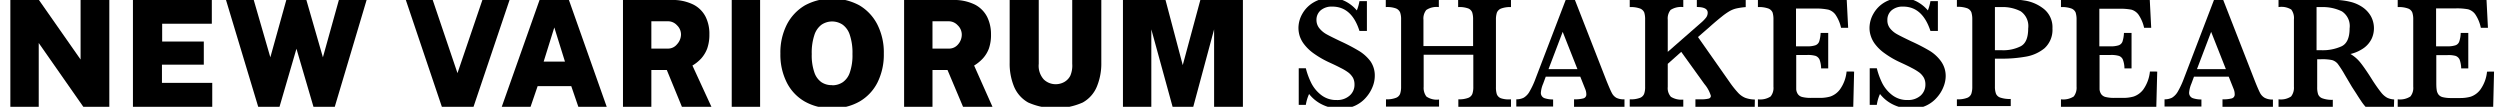 <svg xmlns="http://www.w3.org/2000/svg" viewBox="0 0 352.42 15.06"><g id="Layer_11" data-name="Layer 11"><path d="M11.36,0h4.05V15.06H11.75l-6.29-9v9h-4V0H5.49l5.87,8.39Z"/><path d="M18.74,15.06V0H29.86l0,3.35h-7v2.5h5.87V9.12h-5.9v2.56h7.09v3.38Z"/><path d="M51.68,0,47.19,15.06h-3l-2.4-8.19-2.39,8.19h-3L31.86,0h3.91l2.34,8.08L40.36,0h2.83l2.33,8.08L47.77,0Z"/><path d="M71.83,0,66.75,15.06H62.29L57.21,0H61l3.49,10.31L68,0Z"/><path d="M70.73,15.06,76.06,0H80.2l5.33,15.06h-4l-1-2.92H75.79l-1,2.92Zm5.91-6.38h3L78.14,3.87Z"/><path d="M100.29,15.06H96.13L94,9.87H91.82v5.19h-4V0H94.6a6.59,6.59,0,0,1,3.15.65,3.93,3.93,0,0,1,1.73,1.74A5.36,5.36,0,0,1,100,4.85a5.8,5.8,0,0,1-.31,2,4.49,4.49,0,0,1-.84,1.39,5.5,5.5,0,0,1-1.24,1ZM94.14,6.85a1.62,1.62,0,0,0,1.3-.61A2.08,2.08,0,0,0,96,4.89a1.79,1.79,0,0,0-.57-1.33A1.7,1.7,0,0,0,94.14,3H91.82V6.85Z"/><path d="M103.15,0h4V15.06h-4Z"/><path d="M117.32,15.26a7.54,7.54,0,0,1-3.88-.95,6.42,6.42,0,0,1-2.53-2.68,8.69,8.69,0,0,1-.9-4.07,8.7,8.7,0,0,1,.91-4.1A6.69,6.69,0,0,1,113.48.75a8.12,8.12,0,0,1,7.66,0,6.64,6.64,0,0,1,2.54,2.71,8.7,8.7,0,0,1,.91,4.1,8.8,8.8,0,0,1-.89,4.06,6.45,6.45,0,0,1-2.53,2.69A7.45,7.45,0,0,1,117.32,15.26Zm0-3.24a2.6,2.6,0,0,0,1.48-.43,2.68,2.68,0,0,0,1-1.38,7.33,7.33,0,0,0,.37-2.59,7.85,7.85,0,0,0-.37-2.68,2.84,2.84,0,0,0-1-1.45,2.66,2.66,0,0,0-3,0,2.91,2.91,0,0,0-1,1.45,7.85,7.85,0,0,0-.37,2.68,7.33,7.33,0,0,0,.37,2.59,2.74,2.74,0,0,0,1,1.38A2.57,2.57,0,0,0,117.32,12Z"/><path d="M139.91,15.06h-4.15l-2.19-5.19h-2.12v5.19h-4V0h6.83a6.65,6.65,0,0,1,3.15.65,4,4,0,0,1,1.73,1.74,5.49,5.49,0,0,1,.54,2.46,5.81,5.81,0,0,1-.3,2,4.33,4.33,0,0,1-.85,1.39,5.67,5.67,0,0,1-1.23,1Zm-6.14-8.21a1.63,1.63,0,0,0,1.3-.61,2.07,2.07,0,0,0,.51-1.35A1.81,1.81,0,0,0,135,3.56,1.72,1.72,0,0,0,133.77,3h-2.32V6.85Z"/><path d="M155.25,8.83a8.5,8.5,0,0,1-.62,3.36,4.55,4.55,0,0,1-2,2.26,9.53,9.53,0,0,1-7.69,0,4.61,4.61,0,0,1-2-2.26,8.5,8.5,0,0,1-.61-3.36V0h4.1V9a2.86,2.86,0,0,0,.72,2.21,2.4,2.4,0,0,0,1.67.66,2.47,2.47,0,0,0,1.17-.29,2.12,2.12,0,0,0,.89-.91A3.61,3.61,0,0,0,151.15,9V0h4.1Z"/><path d="M158.3,15.06V0h6l2.43,9.18L169.21,0h6V15.06h-4.06V4.14l-2.94,10.92H165.3l-3-10.92V15.06Z"/><path d="M193.8,10.73a4.11,4.11,0,0,1-.3,1.48,5.11,5.11,0,0,1-.91,1.5,4.52,4.52,0,0,1-1.53,1.17,4.85,4.85,0,0,1-2.14.45,5.81,5.81,0,0,1-2.38-.52,5.27,5.27,0,0,1-2-1.56,6.09,6.09,0,0,0-.46,1.53h-1V9.62h1a10.43,10.43,0,0,0,.77,2.09,5,5,0,0,0,1.39,1.68,3.43,3.43,0,0,0,2.19.71,2.61,2.61,0,0,0,1.82-.62,2,2,0,0,0,.69-1.57,2,2,0,0,0-.21-.94,2.59,2.59,0,0,0-.62-.72A6.83,6.83,0,0,0,189,9.58c-.47-.25-1-.5-1.59-.77a13.29,13.29,0,0,1-2.25-1.3,6.21,6.21,0,0,1-1.32-1.27,3.9,3.9,0,0,1-.63-1.18,3.9,3.9,0,0,1-.17-1.12,4.05,4.05,0,0,1,.55-2A4.3,4.3,0,0,1,185.19.33a4.63,4.63,0,0,1,2.43-.63,4.57,4.57,0,0,1,2,.47,5.2,5.2,0,0,1,1.65,1.3,6.29,6.29,0,0,0,.37-1.31h1.05v4.2h-1.05Q190.55.92,187.79.93a2.38,2.38,0,0,0-1.61.52,1.75,1.75,0,0,0-.6,1.37A1.83,1.83,0,0,0,186,4a3.44,3.44,0,0,0,1,.83c.41.23,1.08.56,2,1a26.43,26.43,0,0,1,2.61,1.37,5.79,5.79,0,0,1,1.59,1.45A3.52,3.52,0,0,1,193.8,10.73Z"/><path d="M213,15.06h-7.42V14a3.59,3.59,0,0,0,1.38-.2,1,1,0,0,0,.6-.58,3,3,0,0,0,.13-1V7.72h-7v4.53a2,2,0,0,0,.39,1.36,2.55,2.55,0,0,0,1.78.42v1h-7.48V14a3.56,3.56,0,0,0,1.38-.2,1,1,0,0,0,.61-.57,3.06,3.06,0,0,0,.14-1V2.77a2.93,2.93,0,0,0-.13-1,1.08,1.08,0,0,0-.59-.58A3.56,3.56,0,0,0,195.35,1V0h7.48V1a2.6,2.6,0,0,0-1.77.41,1.92,1.92,0,0,0-.4,1.37V6.49h7V2.77a3.25,3.25,0,0,0-.12-1A1,1,0,0,0,207,1.2,3.6,3.6,0,0,0,205.55,1V0H213V1a3.6,3.6,0,0,0-1.41.21,1.06,1.06,0,0,0-.58.58,3.2,3.2,0,0,0-.13,1v9.48a3.26,3.26,0,0,0,.12,1,1,1,0,0,0,.58.58A3.48,3.48,0,0,0,213,14Z"/><path d="M229,15.06h-7.11V14a4.6,4.6,0,0,0,1.31-.13.56.56,0,0,0,.42-.6,1.88,1.88,0,0,0-.14-.68l-.71-1.78H217.9l-.37,1a3.8,3.8,0,0,0-.31,1.19.78.78,0,0,0,.51.84,3.71,3.71,0,0,0,1.21.18v1h-5.19V14a2.26,2.26,0,0,0,1.05-.23,2.33,2.33,0,0,0,.83-.89,11.35,11.35,0,0,0,.85-1.84L220.83-.32h1.06l4.59,11.75c.34.83.58,1.39.74,1.68a1.62,1.62,0,0,0,.64.68A2.33,2.33,0,0,0,229,14Zm-6.63-5.31-2.08-5.26-2,5.26Z"/><path d="M247.36,15.06H239V14h.68a4.41,4.41,0,0,0,1.18-.1.4.4,0,0,0,.32-.38,4.57,4.57,0,0,0-.91-1.67L237,7.31,235.1,9v3.26a1.8,1.8,0,0,0,.45,1.39,2.79,2.79,0,0,0,1.74.39v1h-7.55V14a3.64,3.64,0,0,0,1.43-.2,1,1,0,0,0,.6-.57,2.75,2.75,0,0,0,.14-1V2.77a3.27,3.27,0,0,0-.12-1,1.05,1.05,0,0,0-.6-.57A3.79,3.79,0,0,0,229.74,1V0h7.55V1a2.72,2.72,0,0,0-1.79.4,1.91,1.91,0,0,0-.4,1.38V7.31l4.69-4.1a5.13,5.13,0,0,0,.71-.73,1.14,1.14,0,0,0,.23-.69c0-.53-.51-.8-1.53-.8V0h6.89V1a9.89,9.89,0,0,0-1.31.19,3.61,3.61,0,0,0-1,.4,8.63,8.63,0,0,0-1.05.74c-.38.3-1,.81-1.79,1.52l-1.58,1.37,4.45,6.34A13.56,13.56,0,0,0,245,13.06a2.85,2.85,0,0,0,1,.72,4.1,4.1,0,0,0,1.38.25Z"/><path d="M261.37,10.09l-.12,5H247.81V14a2.66,2.66,0,0,0,1.79-.4,1.91,1.91,0,0,0,.4-1.38V2.77a3.27,3.27,0,0,0-.12-1,1.05,1.05,0,0,0-.6-.57A3.87,3.87,0,0,0,247.81,1V0h12.52l.2,3.92h-1a5.28,5.28,0,0,0-.8-1.87,1.89,1.89,0,0,0-1-.69A8.65,8.65,0,0,0,256,1.2h-2.82V6.53h1.53a3.52,3.52,0,0,0,1.18-.14.89.89,0,0,0,.55-.52,4.62,4.62,0,0,0,.21-1.23h1.07v5h-1a3.6,3.6,0,0,0-.22-1.23,1,1,0,0,0-.56-.53,3.87,3.87,0,0,0-1.18-.13h-1.55v3.55c0,.59,0,1,0,1.3a1.41,1.41,0,0,0,.24.68,1.07,1.07,0,0,0,.63.4,5.08,5.08,0,0,0,1.26.12h1.21a5.36,5.36,0,0,0,1.46-.19,2.84,2.84,0,0,0,1.36-1,5.17,5.17,0,0,0,.94-2.53Z"/><path d="M274.28,10.73a4.11,4.11,0,0,1-.3,1.48,4.91,4.91,0,0,1-.91,1.5,4.52,4.52,0,0,1-1.53,1.17,4.77,4.77,0,0,1-2.13.45,5.86,5.86,0,0,1-2.39-.52,5.27,5.27,0,0,1-2-1.56,5.66,5.66,0,0,0-.45,1.53h-1V9.62h1a10.4,10.4,0,0,0,.76,2.09,5,5,0,0,0,1.39,1.68,3.45,3.45,0,0,0,2.2.71,2.64,2.64,0,0,0,1.82-.62,2.06,2.06,0,0,0,.68-1.57,2,2,0,0,0-.21-.94,2.55,2.55,0,0,0-.61-.72,7.49,7.49,0,0,0-1.1-.67c-.46-.25-1-.5-1.58-.77a12.54,12.54,0,0,1-2.25-1.3,6.05,6.05,0,0,1-1.33-1.27,3.85,3.85,0,0,1-.62-1.18,3.59,3.59,0,0,1-.18-1.12,4.05,4.05,0,0,1,.55-2A4.3,4.3,0,0,1,265.67.33a4.69,4.69,0,0,1,2.44-.63,4.56,4.56,0,0,1,2,.47,5.24,5.24,0,0,1,1.66,1.3,7.09,7.09,0,0,0,.36-1.31h1.05v4.2h-1.05Q271,.92,268.27.93a2.38,2.38,0,0,0-1.61.52,1.75,1.75,0,0,0-.6,1.37A1.78,1.78,0,0,0,266.44,4a3.27,3.27,0,0,0,1,.83c.41.23,1.08.56,2,1A26.43,26.43,0,0,1,272,7.15a5.52,5.52,0,0,1,1.59,1.45A3.52,3.52,0,0,1,274.28,10.73Z"/><path d="M289.33,4a3.51,3.51,0,0,1-1.14,2.82A5.67,5.67,0,0,1,285.49,8a19.07,19.07,0,0,1-3.27.27h-1v3.94a2.86,2.86,0,0,0,.15,1,1,1,0,0,0,.62.55,4.1,4.1,0,0,0,1.46.19v1h-7.59V14a3.68,3.68,0,0,0,1.43-.2,1,1,0,0,0,.6-.57,3,3,0,0,0,.14-1V2.73a3.3,3.3,0,0,0-.13-1,1.05,1.05,0,0,0-.6-.57,4,4,0,0,0-1.44-.2v-1l4.31-.11.72,0h2.17a20.76,20.76,0,0,1,2.55.26,5.78,5.78,0,0,1,2.47,1.12A3.3,3.3,0,0,1,289.33,4Zm-3.42,0a2.53,2.53,0,0,0-1.06-2.41A5.53,5.53,0,0,0,282.09,1l-.87,0V7.08h1a5.44,5.44,0,0,0,2.64-.56C285.57,6.14,285.91,5.31,285.91,4Z"/><path d="M304.1,10.09l-.13,5H290.53V14a2.71,2.71,0,0,0,1.8-.4,2,2,0,0,0,.4-1.38V2.77a3.23,3.23,0,0,0-.13-1,1.05,1.05,0,0,0-.6-.57A3.87,3.87,0,0,0,290.53,1V0h12.52l.2,3.92h-1a5.28,5.28,0,0,0-.8-1.87,1.89,1.89,0,0,0-1-.69,8.58,8.58,0,0,0-1.69-.13h-2.82V6.53h1.53a3.52,3.52,0,0,0,1.18-.14.89.89,0,0,0,.55-.52,4.62,4.62,0,0,0,.21-1.23h1.07v5h-1a3.6,3.6,0,0,0-.22-1.23.94.94,0,0,0-.56-.53,3.83,3.83,0,0,0-1.17-.13h-1.56v3.55c0,.59,0,1,0,1.3a1.41,1.41,0,0,0,.24.68,1.06,1.06,0,0,0,.64.4,5,5,0,0,0,1.25.12h1.21a5.36,5.36,0,0,0,1.46-.19,2.86,2.86,0,0,0,1.37-1,5.28,5.28,0,0,0,.93-2.53Z"/><path d="M320.41,15.06H313.3V14a4.6,4.6,0,0,0,1.31-.13.56.56,0,0,0,.41-.6,1.86,1.86,0,0,0-.13-.68l-.71-1.78h-4.9l-.37,1A4.11,4.11,0,0,0,308.6,13a.79.79,0,0,0,.52.84,3.67,3.67,0,0,0,1.21.18v1h-5.2V14a2.27,2.27,0,0,0,1.06-.23,2.41,2.41,0,0,0,.83-.89,12.28,12.28,0,0,0,.85-1.84L312.22-.32h1.06l4.59,11.75c.33.83.58,1.39.73,1.68a1.71,1.71,0,0,0,.65.68,2.31,2.31,0,0,0,1.16.24Zm-6.63-5.31L311.7,4.49l-2,5.26Z"/><path d="M337.47,15.06h-4a7.4,7.4,0,0,1-.56-.72c-.21-.31-.45-.67-.71-1.09l-.65-1-1-1.69a15,15,0,0,0-1-1.56,1.64,1.64,0,0,0-.8-.53,6.71,6.71,0,0,0-1.53-.12h-.57v3.94a3,3,0,0,0,.13,1,1,1,0,0,0,.63.58,3.87,3.87,0,0,0,1.44.2v1H321.2V14a2.61,2.61,0,0,0,1.77-.4,2,2,0,0,0,.4-1.38V2.73A2,2,0,0,0,323,1.35,2.61,2.61,0,0,0,321.2,1v-1l3.49-.11.92,0h1c.23,0,.61,0,1.15,0,.75,0,1.45.07,2.1.13a9.65,9.65,0,0,1,1.55.26,5.17,5.17,0,0,1,1.58.7,3.87,3.87,0,0,1,1.22,1.29A3.53,3.53,0,0,1,334.65,4a3.49,3.49,0,0,1-.33,1.47,3.48,3.48,0,0,1-1.06,1.27,5.35,5.35,0,0,1-1.92.87,5.12,5.12,0,0,1,1.38,1.19c.38.47,1,1.34,1.78,2.6.47.72.86,1.26,1.16,1.63a2.84,2.84,0,0,0,.84.74,2.6,2.6,0,0,0,1,.25ZM331.22,4a2.47,2.47,0,0,0-1.09-2.4A6.12,6.12,0,0,0,327.26,1h-.7V7.08h.7a6.42,6.42,0,0,0,2.82-.55C330.84,6.17,331.22,5.32,331.22,4Z"/><path d="M351.58,10.09l-.12,5H338V14a2.68,2.68,0,0,0,1.79-.4,1.91,1.91,0,0,0,.4-1.38V2.77a3,3,0,0,0-.13-1,1,1,0,0,0-.6-.57A3.78,3.78,0,0,0,338,1V0h12.52l.2,3.92h-1A5.3,5.3,0,0,0,348.92,2a1.87,1.87,0,0,0-1-.69,8.46,8.46,0,0,0-1.68-.13h-2.83V6.53h1.54a3.56,3.56,0,0,0,1.18-.14.85.85,0,0,0,.54-.52,3.92,3.92,0,0,0,.21-1.23h1.07v5h-1a3.87,3.87,0,0,0-.22-1.23,1,1,0,0,0-.57-.53A3.75,3.75,0,0,0,345,7.77h-1.56v3.55c0,.59,0,1,.05,1.3a1.41,1.41,0,0,0,.24.68,1.07,1.07,0,0,0,.63.4,5,5,0,0,0,1.25.12h1.21a5.44,5.44,0,0,0,1.47-.19,2.84,2.84,0,0,0,1.36-1,5.17,5.17,0,0,0,.94-2.53Z"/></g></svg>